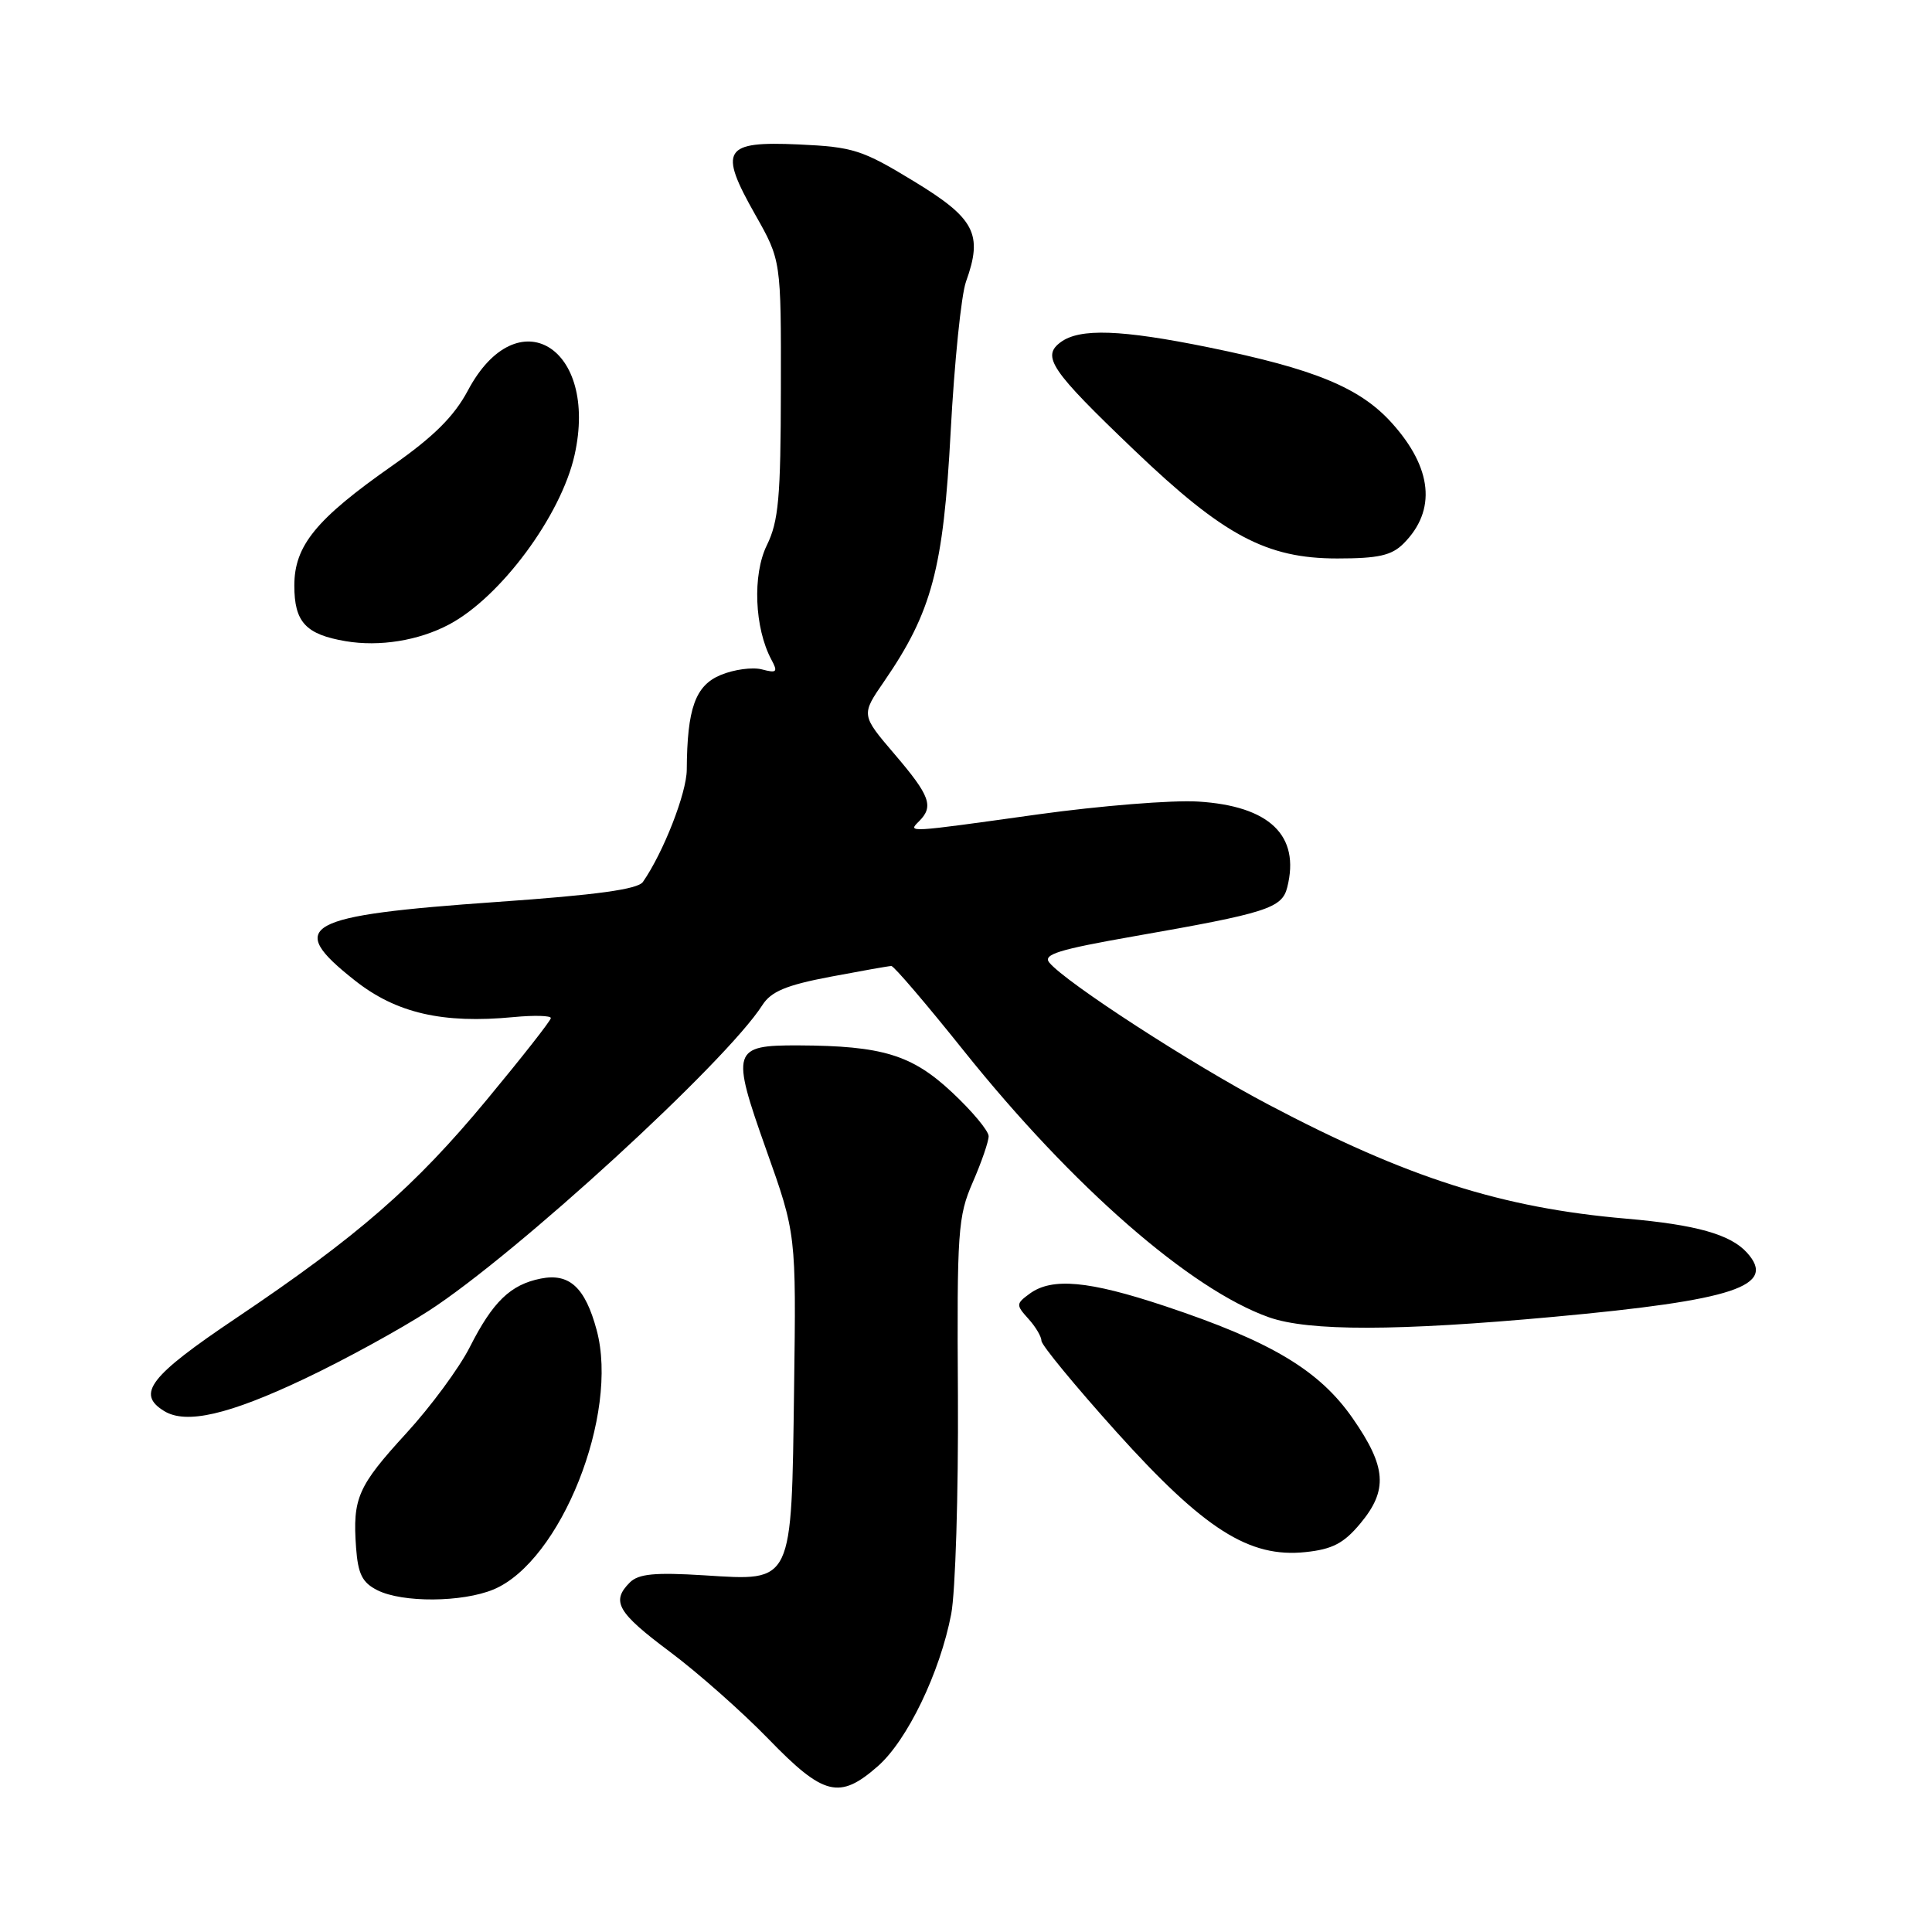 <?xml version="1.0" encoding="UTF-8" standalone="no"?>
<!DOCTYPE svg PUBLIC "-//W3C//DTD SVG 1.1//EN" "http://www.w3.org/Graphics/SVG/1.1/DTD/svg11.dtd" >
<svg xmlns="http://www.w3.org/2000/svg" xmlns:xlink="http://www.w3.org/1999/xlink" version="1.1" viewBox="0 0 256 256">
 <g >
 <path fill="currentColor"
d=" M 116.32 234.03 C 120.22 230.60 124.55 221.63 126.04 213.87 C 126.60 210.91 127.00 197.93 126.93 185.00 C 126.79 163.12 126.93 161.17 128.89 156.67 C 130.05 154.01 131.00 151.26 131.00 150.55 C 131.00 149.85 128.81 147.22 126.13 144.72 C 120.84 139.77 116.91 138.57 105.80 138.52 C 97.04 138.49 96.84 139.13 101.51 152.29 C 105.50 163.50 105.50 163.50 105.22 183.97 C 104.87 210.06 105.15 209.48 93.35 208.74 C 86.76 208.33 84.61 208.54 83.46 209.68 C 80.95 212.19 81.79 213.66 88.75 218.86 C 92.46 221.63 98.36 226.85 101.85 230.45 C 109.14 237.97 111.24 238.49 116.32 234.03 Z  M 65.40 210.61 C 74.31 206.88 82.07 187.39 79.06 176.24 C 77.54 170.59 75.45 168.66 71.65 169.42 C 67.64 170.22 65.30 172.48 62.25 178.50 C 60.86 181.25 57.07 186.39 53.83 189.92 C 47.40 196.94 46.71 198.51 47.18 205.06 C 47.44 208.58 48.00 209.70 50.00 210.71 C 53.33 212.39 61.26 212.33 65.40 210.61 Z  M 180.24 201.88 C 183.94 197.45 183.72 194.38 179.23 187.92 C 174.80 181.55 168.41 177.74 154.32 173.05 C 144.25 169.70 139.40 169.26 136.45 171.41 C 134.62 172.75 134.61 172.91 136.26 174.74 C 137.22 175.79 138.00 177.12 138.00 177.67 C 138.00 178.23 142.47 183.65 147.92 189.72 C 159.57 202.66 165.52 206.45 172.99 205.66 C 176.54 205.29 178.06 204.50 180.24 201.88 Z  M 40.32 182.71 C 45.55 180.24 52.97 176.17 56.81 173.69 C 68.42 166.18 96.19 140.74 101.02 133.18 C 102.17 131.38 104.17 130.54 110.00 129.43 C 114.13 128.65 117.77 128.00 118.11 128.00 C 118.45 128.00 122.77 133.06 127.72 139.25 C 142.09 157.21 157.75 170.88 168.15 174.55 C 173.42 176.41 185.14 176.39 205.84 174.49 C 229.89 172.28 235.49 170.41 231.48 165.98 C 229.29 163.56 224.73 162.28 215.50 161.48 C 199.00 160.06 186.48 156.07 168.09 146.37 C 157.92 141.02 141.25 130.21 139.04 127.55 C 138.15 126.47 140.26 125.82 150.22 124.07 C 167.88 120.98 169.88 120.35 170.57 117.56 C 172.30 110.70 168.22 106.79 158.74 106.21 C 155.31 106.00 145.77 106.77 137.54 107.91 C 120.00 110.36 120.25 110.35 121.80 108.80 C 123.75 106.85 123.24 105.44 118.55 99.95 C 114.09 94.73 114.09 94.73 117.15 90.29 C 123.48 81.08 125.00 75.38 125.97 57.17 C 126.46 48.00 127.37 39.07 128.00 37.32 C 130.27 31.01 129.19 28.94 121.08 24.01 C 114.24 19.85 113.06 19.47 105.84 19.14 C 95.86 18.69 95.18 19.80 100.07 28.44 C 103.50 34.50 103.50 34.50 103.47 51.50 C 103.45 65.93 103.17 69.07 101.61 72.25 C 99.69 76.16 99.97 83.21 102.21 87.40 C 103.10 89.05 102.94 89.22 100.96 88.70 C 99.71 88.37 97.25 88.71 95.49 89.44 C 92.13 90.84 91.05 93.87 91.00 102.00 C 90.98 105.08 87.90 112.97 85.19 116.86 C 84.51 117.84 79.05 118.59 65.87 119.51 C 40.16 121.32 37.79 122.63 47.00 129.90 C 52.49 134.25 58.66 135.67 68.05 134.77 C 70.77 134.51 73.00 134.57 72.99 134.90 C 72.99 135.23 69.17 140.09 64.52 145.70 C 54.94 157.26 47.43 163.80 31.25 174.68 C 19.82 182.36 18.03 184.69 21.75 186.97 C 24.65 188.76 30.30 187.46 40.32 182.71 Z  M 59.50 82.75 C 66.32 79.14 74.33 68.34 76.13 60.31 C 79.34 45.97 68.55 39.42 62.00 51.74 C 60.17 55.17 57.49 57.84 52.00 61.69 C 41.88 68.78 39.00 72.30 39.00 77.59 C 39.00 82.43 40.50 84.06 45.80 84.96 C 50.28 85.72 55.46 84.89 59.50 82.75 Z  M 185.97 72.03 C 190.37 67.63 189.81 62.01 184.40 56.02 C 180.19 51.36 174.19 48.89 160.12 46.02 C 148.56 43.67 143.10 43.47 140.56 45.33 C 137.97 47.23 139.21 49.05 150.33 59.68 C 162.15 70.98 167.81 74.00 177.20 74.00 C 182.64 74.00 184.40 73.60 185.97 72.03 Z "/>
</g>
</svg>